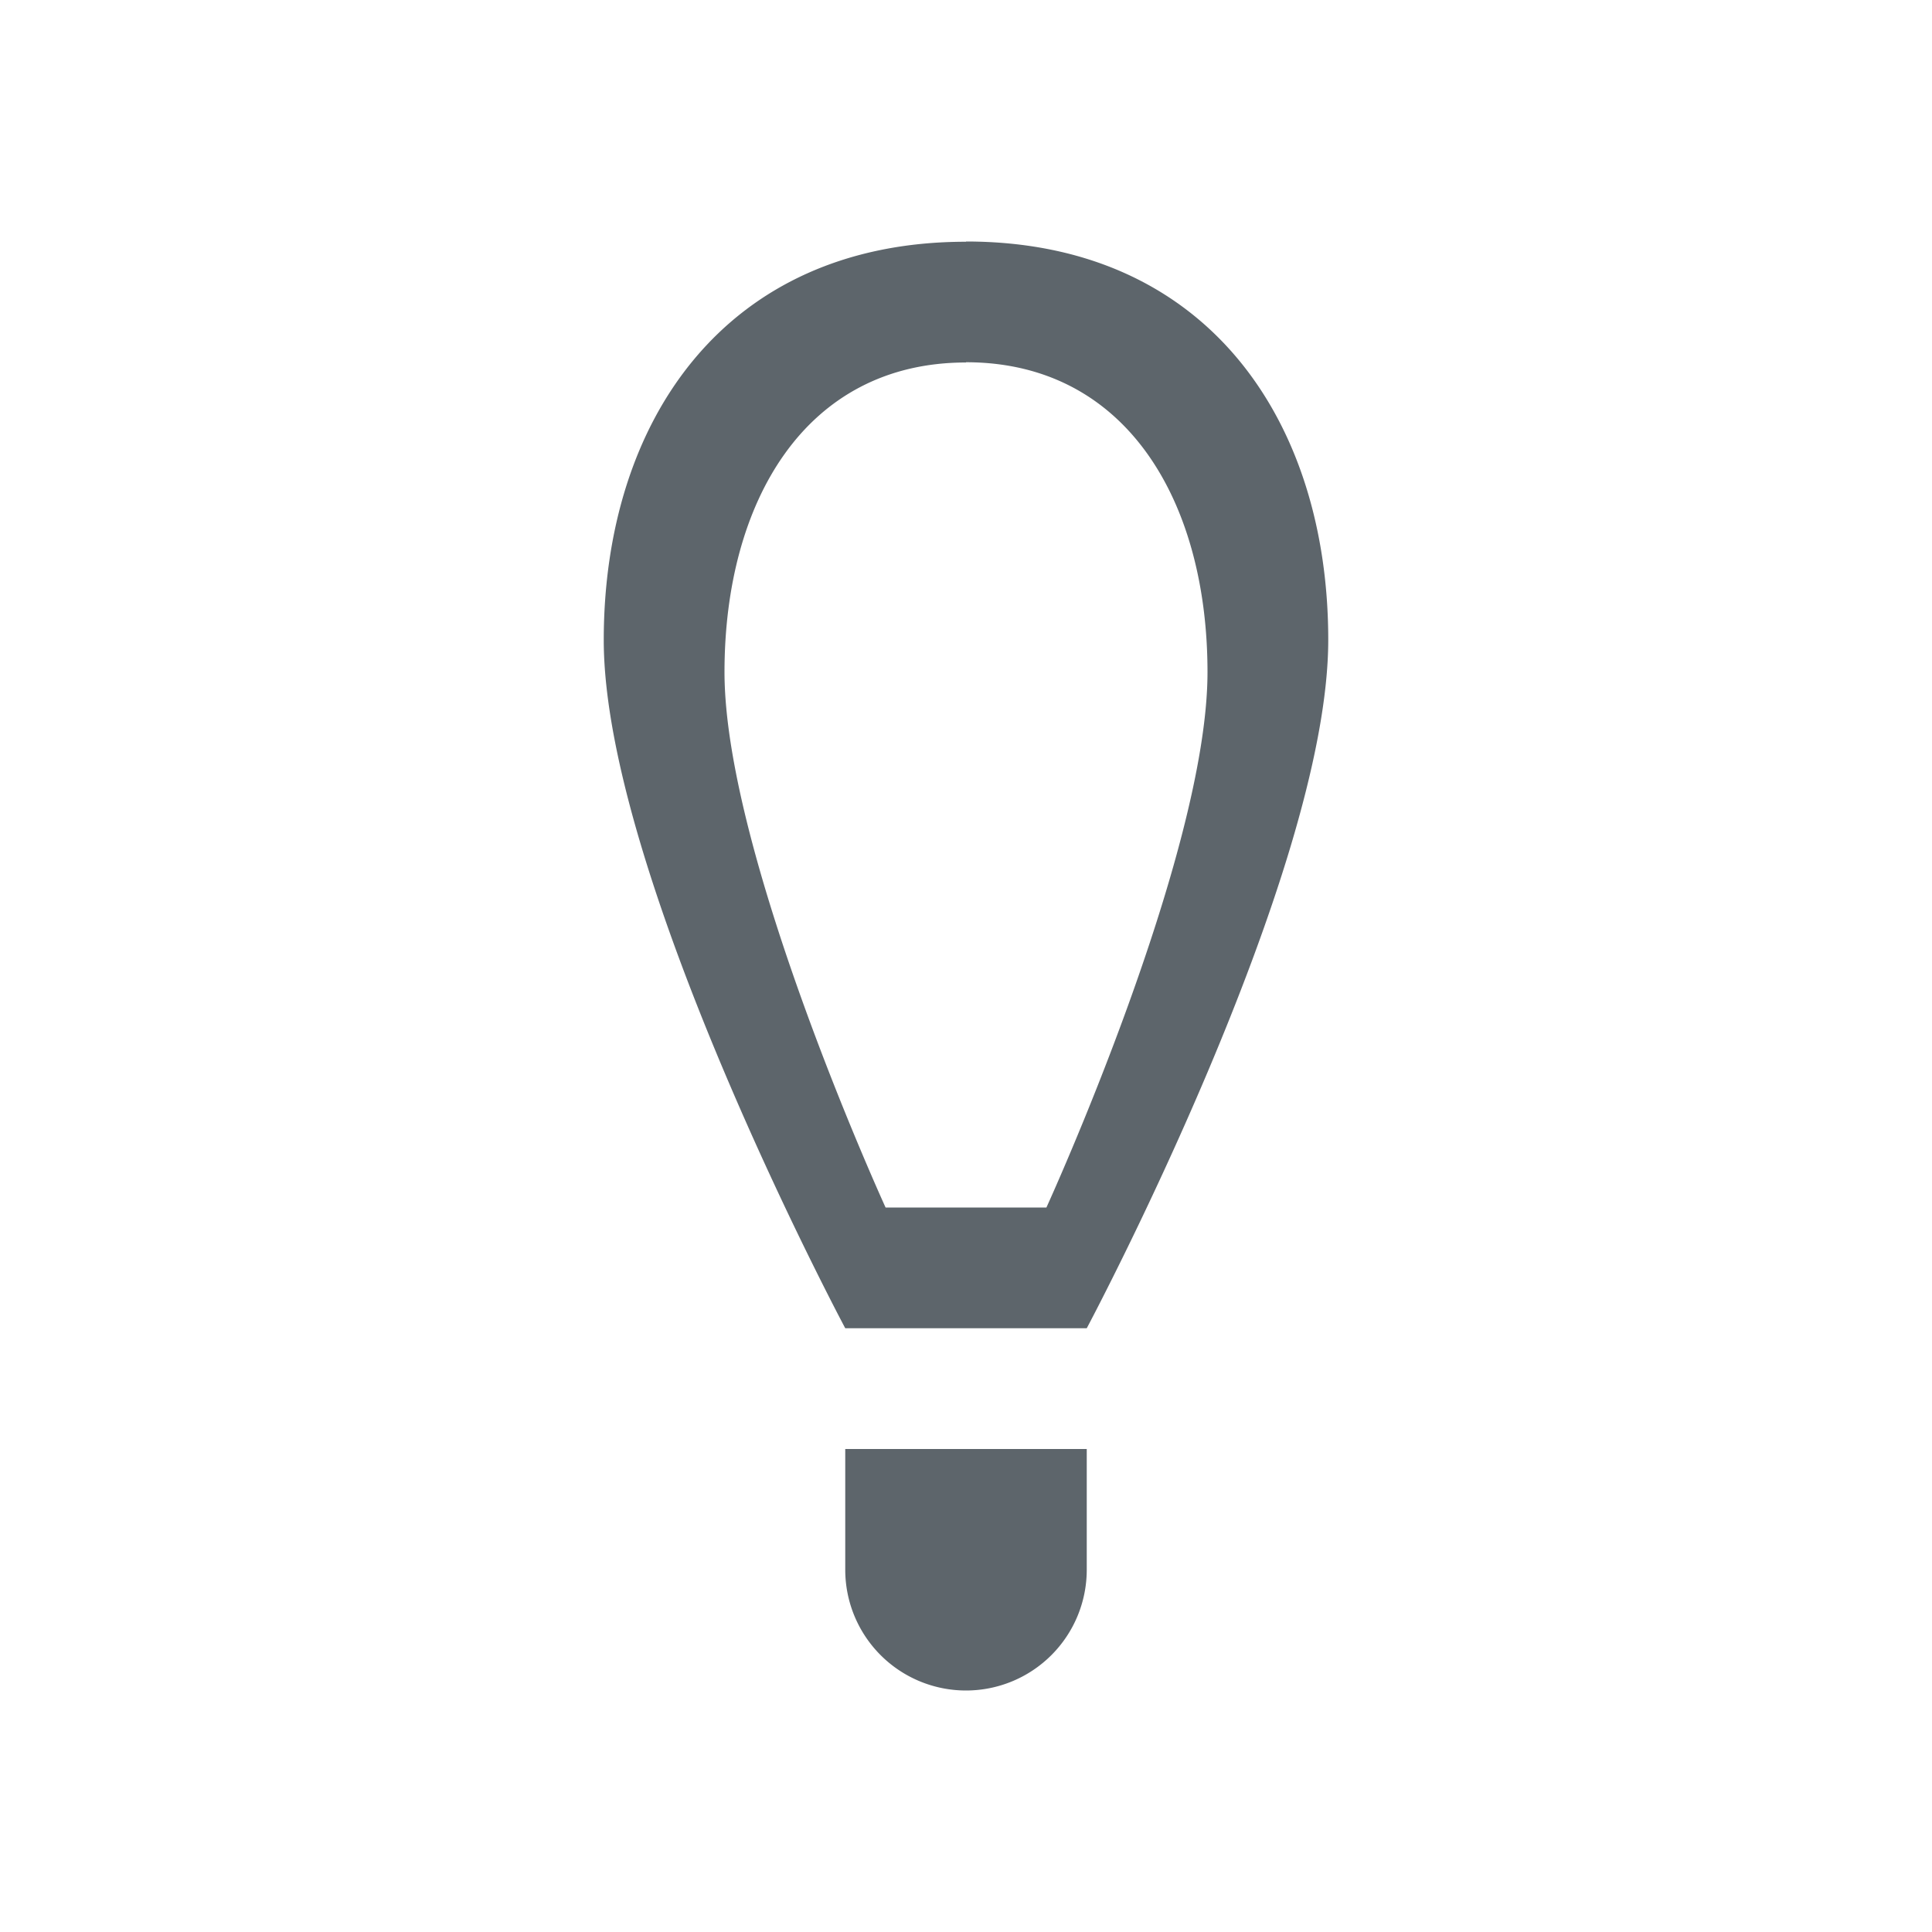 <svg xmlns="http://www.w3.org/2000/svg" viewBox="0 0 16 16"><path d="M8 2v.002c-2 0-3 1.49-3 3.299C5 7.25 7 11 7 11h2s2-3.752 2-5.701C11 3.489 10 2 8 2zm0 1c1.334 0 2 1.16 2 2.566C10 7.083 8.666 10 8.666 10H7.334S6 7.083 6 5.566c0-1.407.667-2.564 2-2.564V3zm-1 9v1a1 1 0 0 0 1 1 1 1 0 0 0 1-1v-1H7z" fill="currentColor" color="#5d656b"/></svg>